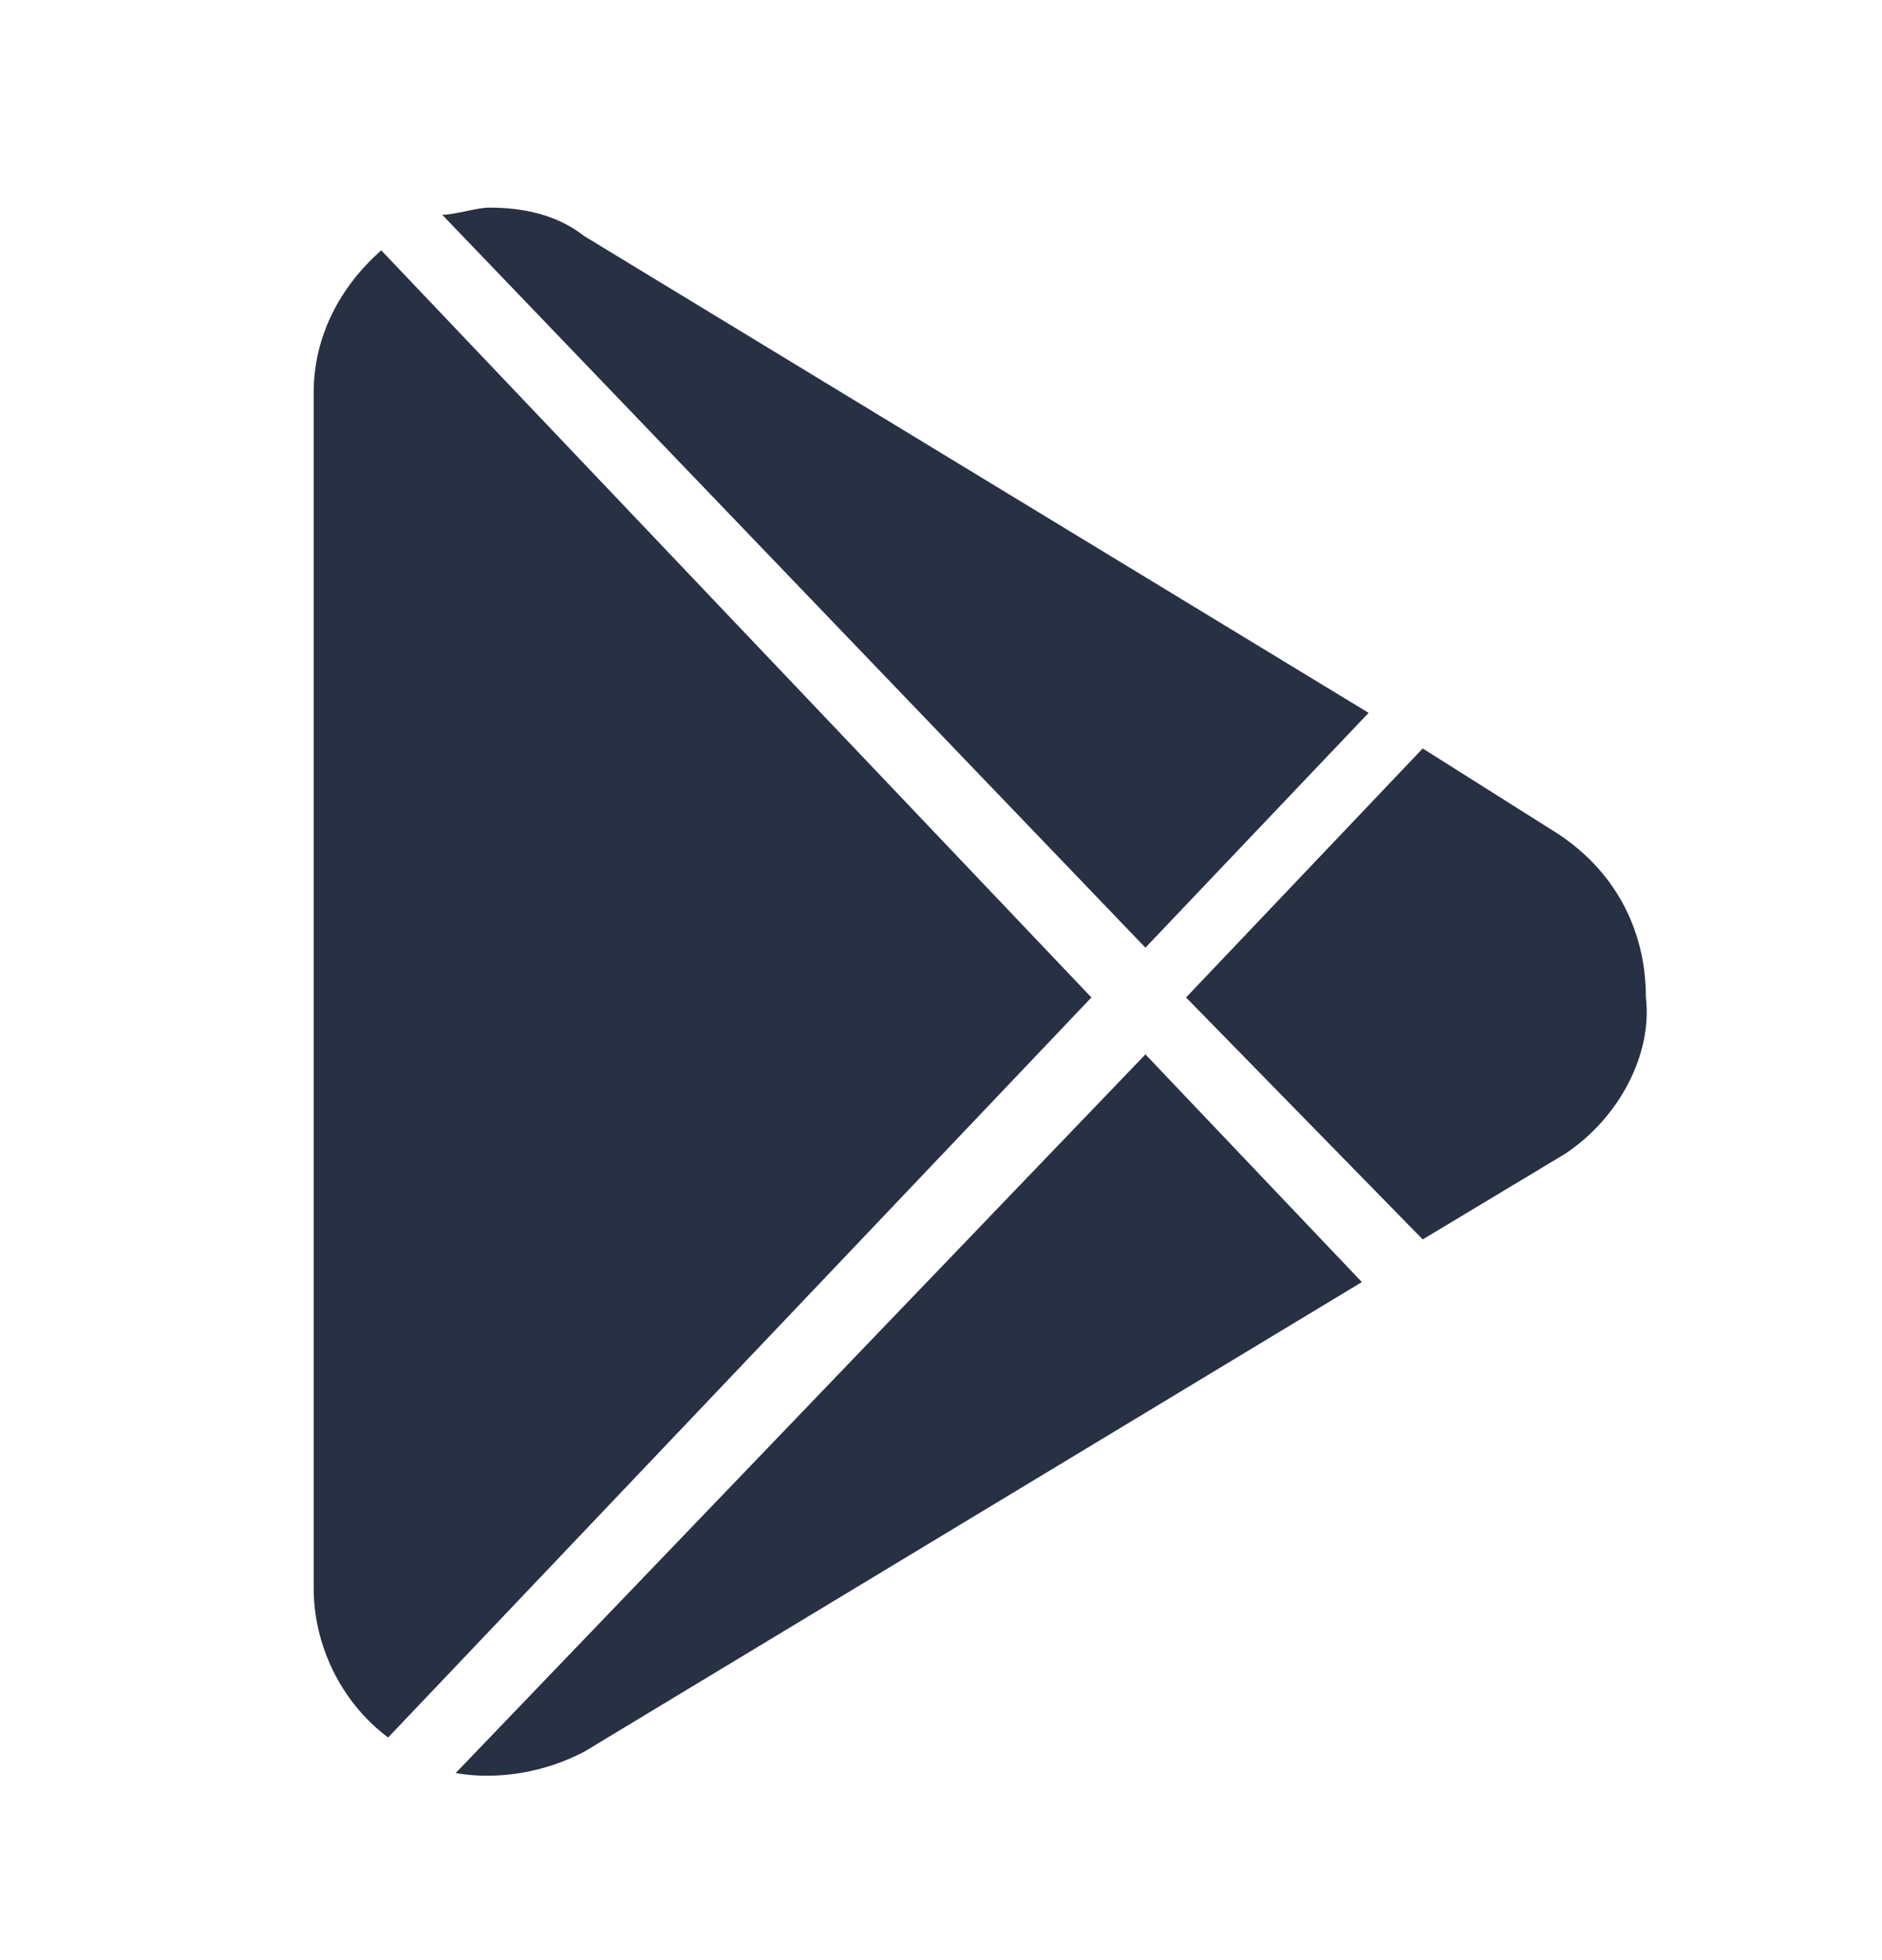 <svg width="24" height="25" viewBox="0 0 24 25" fill="none" xmlns="http://www.w3.org/2000/svg">
<path d="M7.45 3.011L17.453 9.092L14.607 12.087L5.639 2.739C5.811 2.739 6.07 2.648 6.242 2.648C6.673 2.648 7.105 2.739 7.45 3.011ZM4 20.255V5.008C4 4.282 4.345 3.647 4.862 3.193L13.918 12.722L4.949 22.161C4.345 21.707 4 20.981 4 20.255ZM7.45 22.342C6.932 22.614 6.328 22.705 5.811 22.614L14.607 13.448L17.367 16.352L7.45 22.342ZM19.954 14.719L18.143 15.808L15.125 12.722L18.143 9.546L19.868 10.635C20.558 11.089 20.989 11.815 20.989 12.722C21.075 13.448 20.644 14.265 19.954 14.719Z" fill="#283044"/>
</svg>
